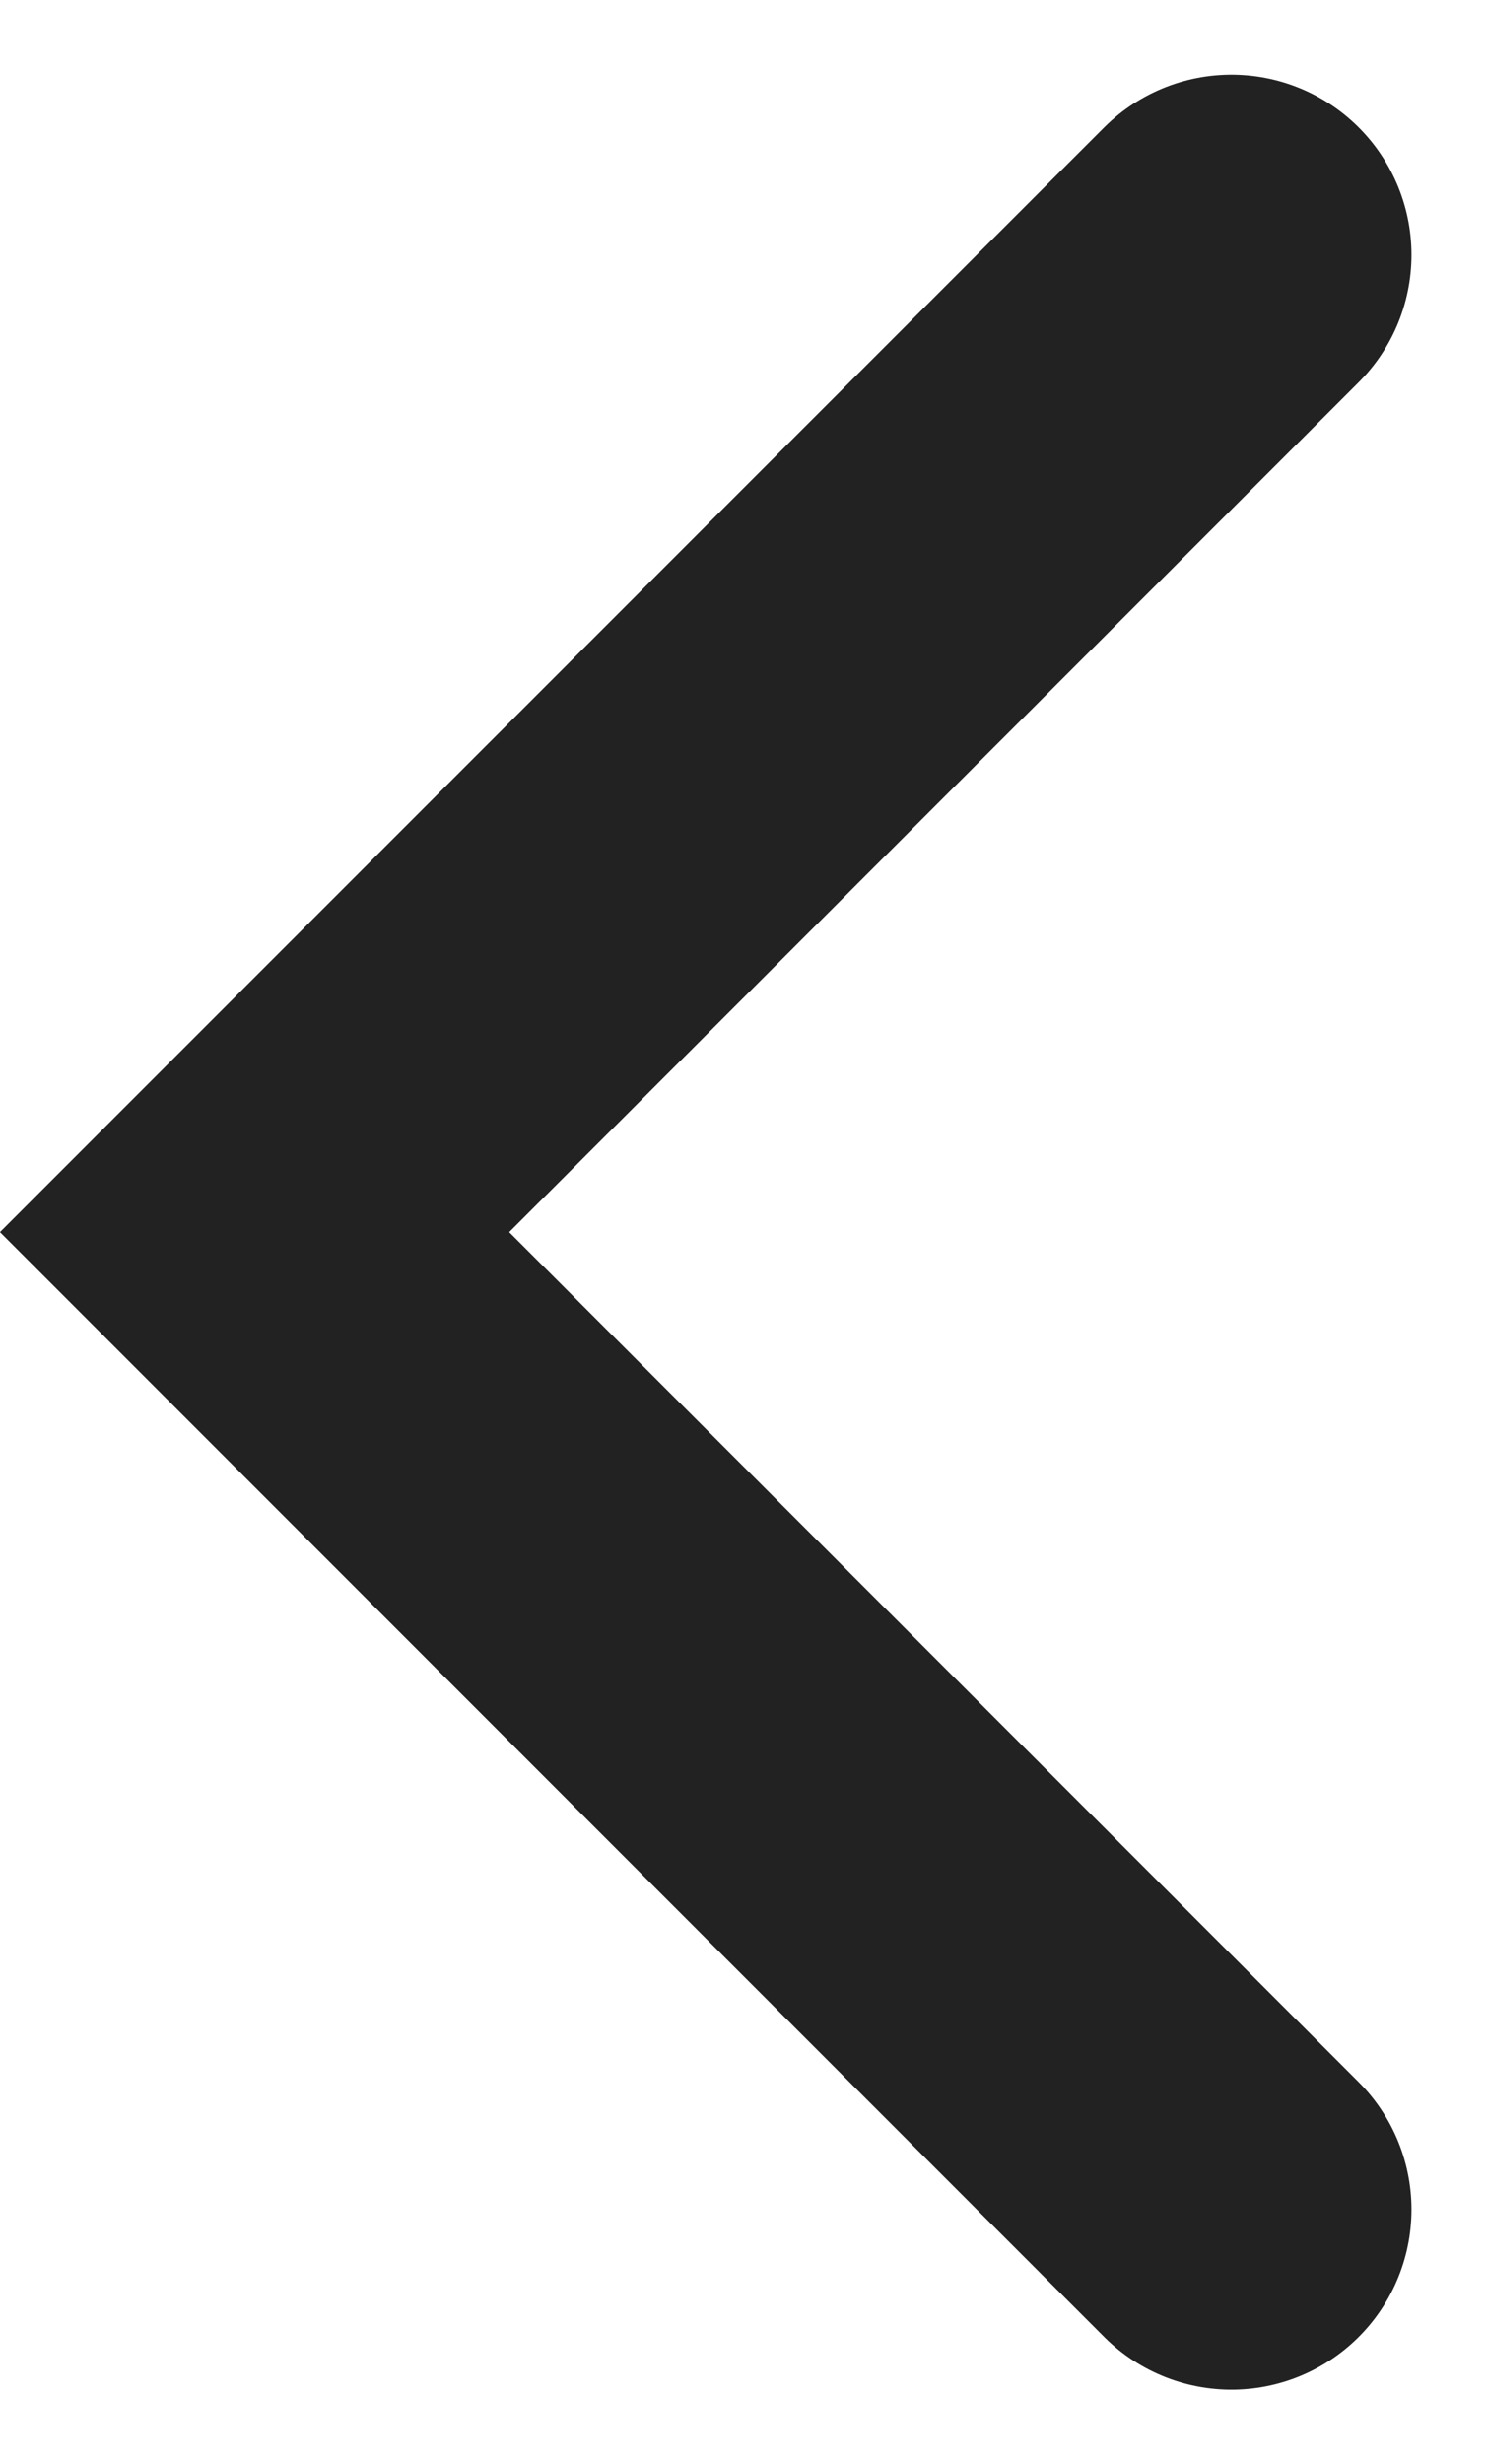 <svg xmlns="http://www.w3.org/2000/svg" width="12.381" height="20.52" viewBox="0 0 12.381 20.52">
  <path id="패스_10" data-name="패스 10" d="M0,0,8.139,8.139,0,16.277" transform="translate(10.26 18.399) rotate(180)" fill="none" stroke="#222" stroke-linecap="round" stroke-width="3"/>
</svg>
